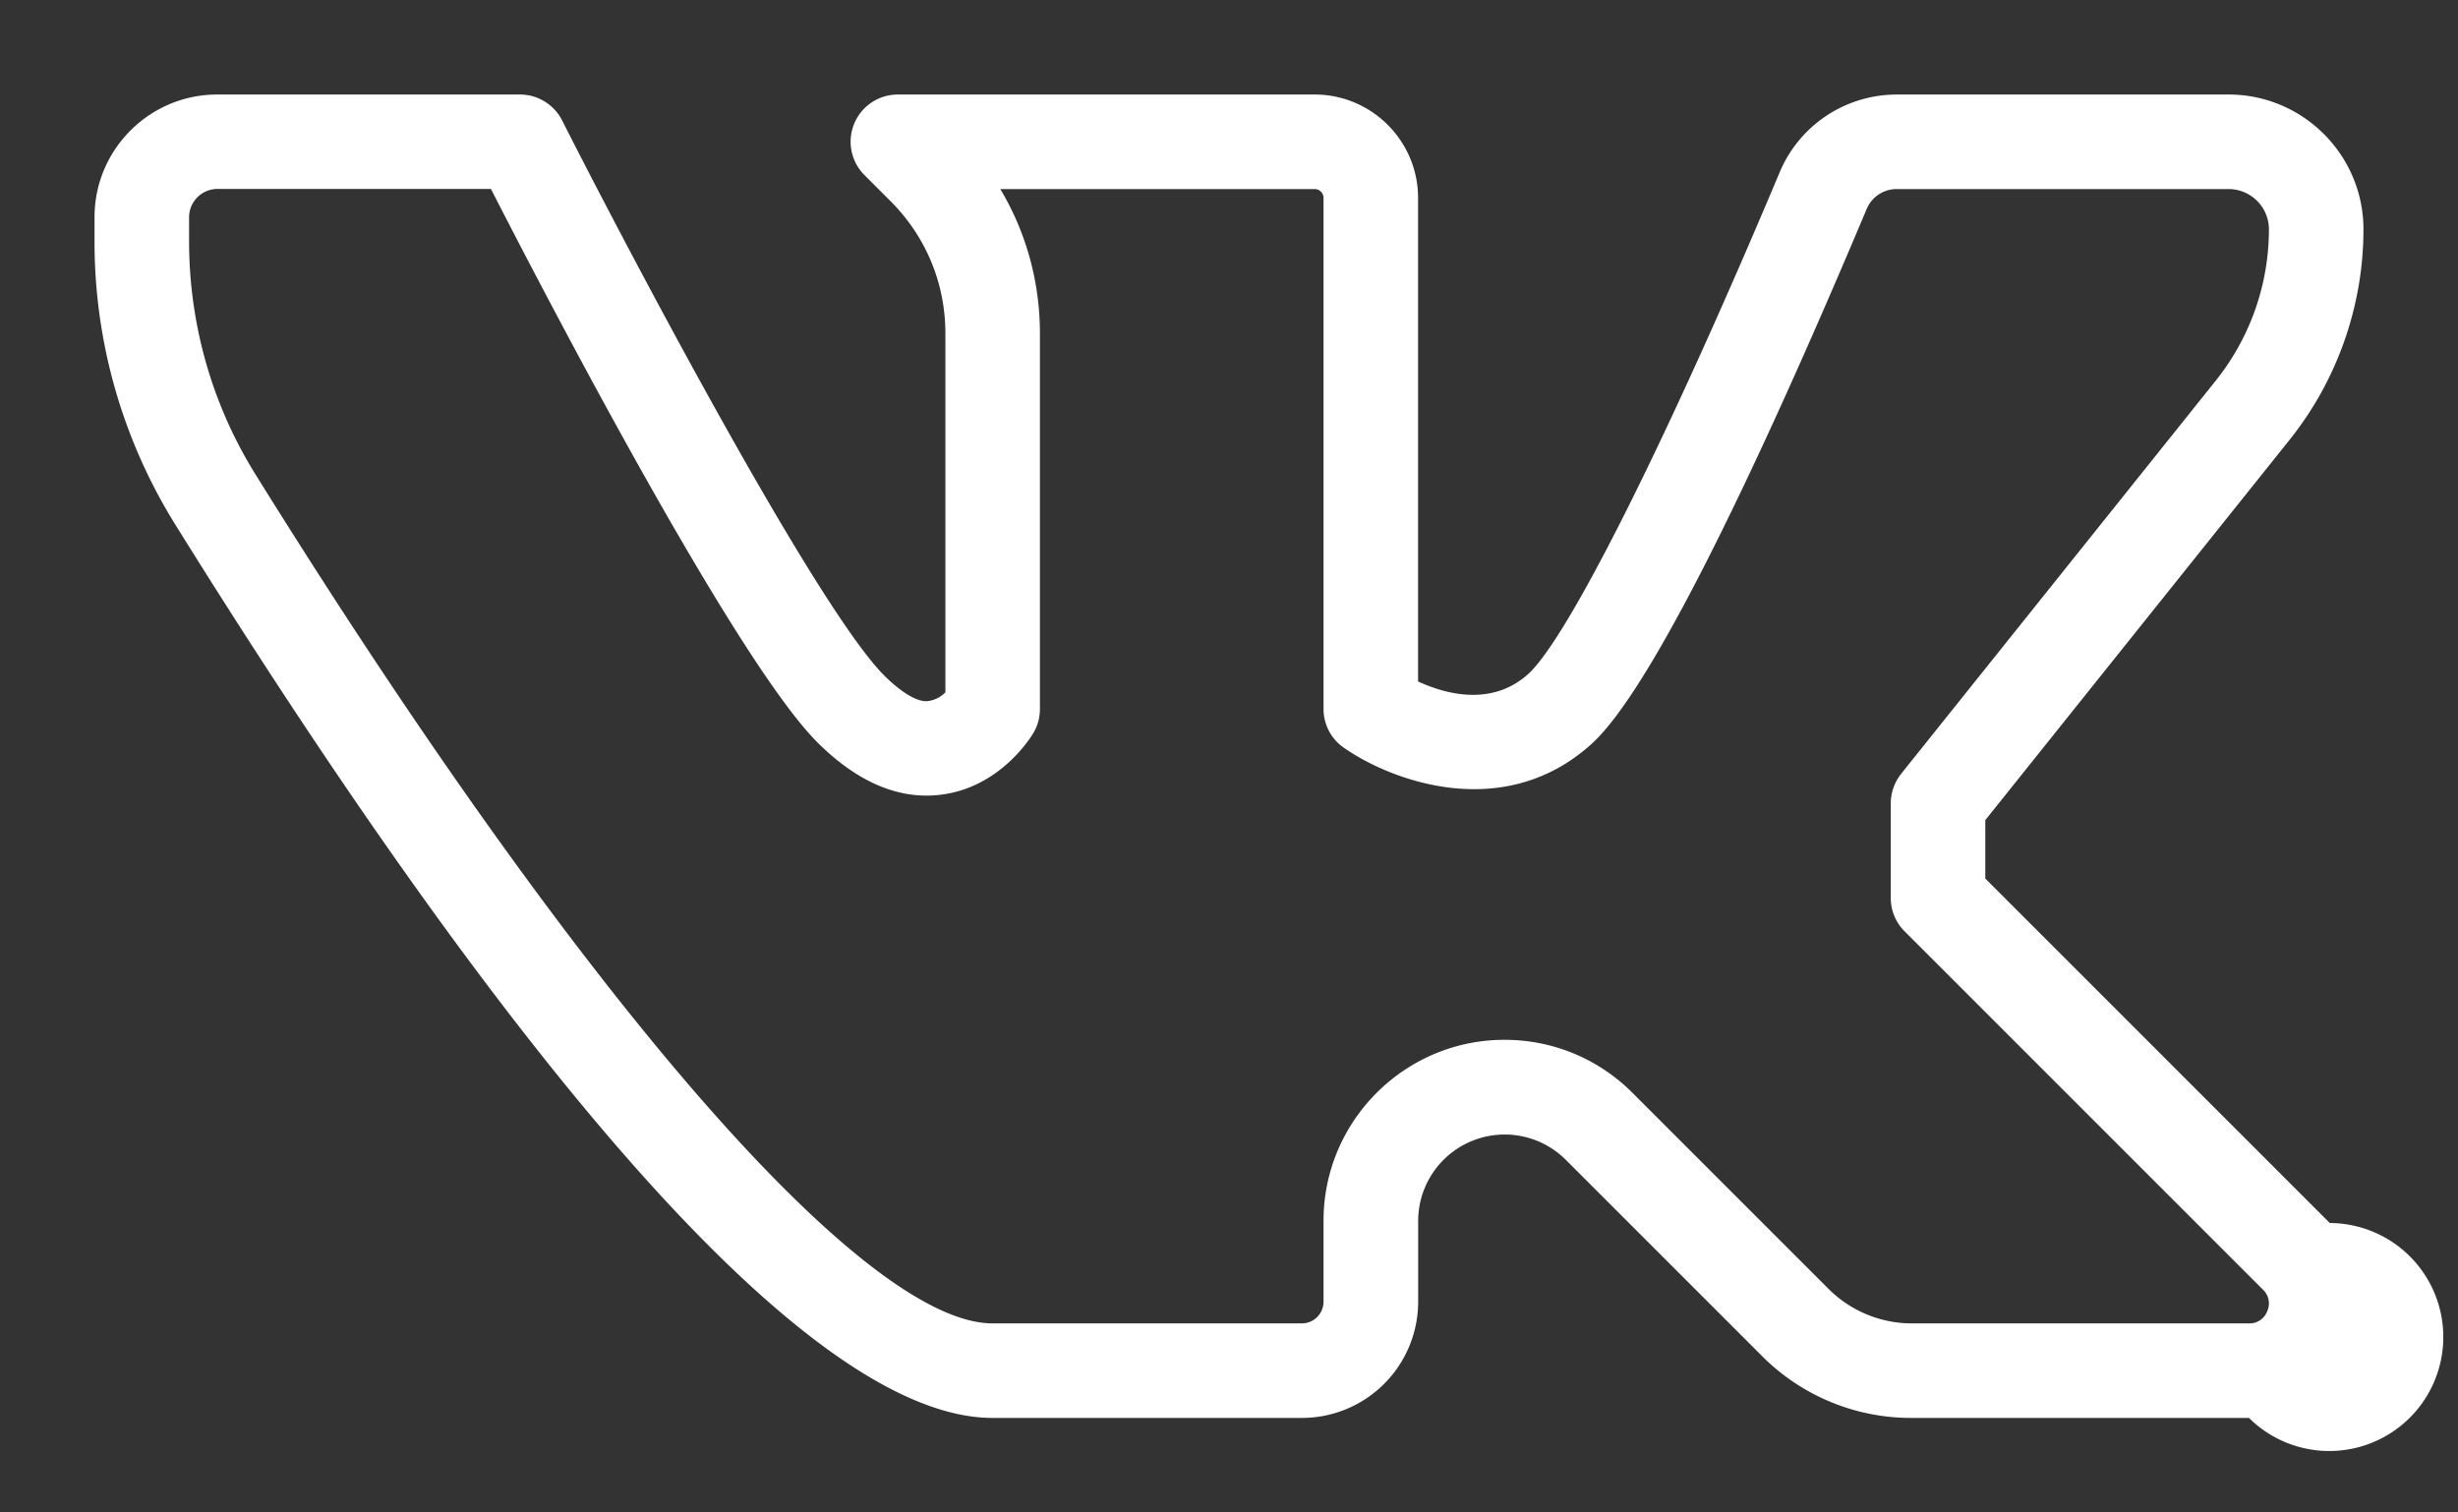 <svg width="26" height="16" xmlns="http://www.w3.org/2000/svg" xmlns:xlink="http://www.w3.org/1999/xlink"><rect width="100%" height="100%" fill="#333333" stroke="none"/><g transform="translate(-29891 5007)"><use xlink:href="#path0_fill" transform="translate(29892 -5006)" fill="#FFF"/><mask id="a"><path fill="#fff" transform="translate(29892 -5006)" d="M-1-1h26v16H-1z"/><use xlink:href="#path0_fill" transform="translate(29892 -5006)"/></mask><g mask="url(#a)"><use xlink:href="#path1_stroke_2x" transform="translate(29892 -5006)" fill="#FFF"/></g></g><defs><path id="path0_fill" d="M22.789 14h-3.568a2.224 2.224 0 0 1-1.584-.656l-2.076-2.076a.915.915 0 0 0-1.56.646v.857A1.23 1.23 0 0 1 12.772 14H9.5C7.21 14 3.532 8.856.849 4.541A5.658 5.658 0 0 1 0 1.552v-.255C0 .582.582 0 1.297 0H4.5a.5.5 0 0 1 .446.274c.703 1.388 2.685 5.149 3.407 5.872.184.183.361.291.473.269A.313.313 0 0 0 9 6.324V2.527c0-.529-.206-1.025-.58-1.399L8.146.854A.499.499 0 0 1 8.5 0h4.406C13.509 0 14 .491 14 1.094v5.115c.277.128.773.274 1.165-.079.419-.38 1.464-2.463 2.66-5.308.21-.499.697-.822 1.241-.822h3.508C23.36 0 24 .64 24 1.427c0 .805-.277 1.595-.78 2.224L20 7.676v.618l3.644 3.644A1.206 1.206 0 1 1 22.789 14zm-7.875-4c.511 0 .992.199 1.354.561l2.076 2.076c.231.231.551.363.877.363h3.568a.199.199 0 0 0 .193-.129.2.2 0 0 0-.045-.228l-3.79-3.79A.496.496 0 0 1 19 8.5v-1c0-.114.039-.224.109-.313l3.33-4.162A2.562 2.562 0 0 0 23 1.427.427.427 0 0 0 22.573 1h-3.508a.344.344 0 0 0-.319.209c-.938 2.229-2.204 5.021-2.911 5.661-.927.839-2.122.391-2.623.038A.496.496 0 0 1 13 6.5V1.094A.094.094 0 0 0 12.906 1H9.581c.273.457.419.981.419 1.527V6.5c0 .091-.024.18-.071.257-.035.059-.361.575-.977.65-.44.056-.883-.131-1.306-.554-.869-.869-2.867-4.709-3.453-5.854H1.297A.3.3 0 0 0 1 1.297v.255c0 .874.242 1.725.699 2.461C5.145 9.556 8.134 13 9.5 13h3.271a.23.23 0 0 0 .229-.229v-.857c0-1.055.859-1.914 1.914-1.914z"/><path id="path1_stroke_2x" d="M17.637 13.344l-.212.212.212-.212zm-2.076-2.076l.212-.212-.212.212zM.849 4.541l-.255.158.255-.158zM4.946.274l-.268.135.268-.135zm3.407 5.872l-.212.212.212-.212zm.473.269l-.027-.299-.016.002-.015.003.058.294zM9 6.324l.205.22.095-.09v-.13H9zm-.58-5.196l.212-.212-.212.212zM8.146.854l-.212.212.212-.212zM8.038.309l.277.115-.277-.115zM14 6.209h-.3v.192l.174.08L14 6.21zm1.165-.079l.2.223h.002l-.202-.223zm2.66-5.308l-.276-.116.276.116zm5.395 2.829l.234.187-.234-.187zM20 7.676l-.234-.187-.066.082v.105h.3zm0 .618h-.3v.124l.088.088.212-.212zm3.906 4.961l.277.115-.277-.115zm-.969-.612l.212-.212-.212.212zm-3.79-3.79l.212-.212-.001-.001-.211.213zm-.038-1.666L18.875 7l-.002.002.236.185zm3.33-4.162l-.234-.188.234.188zm-3.693-1.816l.277.116-.277-.116zM15.835 6.87l.201.222-.201-.222zm-2.623.038l.173-.245-.002-.002-.171.247zM9.581 1V.7h-.529l.271.454L9.581 1zm.348 5.757l-.256-.156-.002.003.258.153zm-.977.65l-.036-.298h-.002l.038.298zM4.193.999L4.46.862 4.376.7h-.183V1zm-2.896 0v-.3h-.002l.002.3zm.402 3.014l-.255.158.255-.158zm21.09 9.687h-3.568v.6h3.568v-.6zm-3.568 0c-.52 0-1.005-.201-1.372-.568l-.424.424c.48.48 1.117.744 1.796.744v-.6zm-1.372-.568l-2.076-2.076-.424.424 2.076 2.076.424-.424zm-2.076-2.076a1.221 1.221 0 0 0-.858-.356v.6c.16 0 .32.066.434.18l.424-.424zm-.858-.356c-.67 0-1.214.544-1.214 1.214h.6c0-.338.276-.614.614-.614v-.6zm-1.214 1.214v.857h.6v-.857h-.6zm0 .857a.93.93 0 0 1-.929.929v.6a1.53 1.53 0 0 0 1.529-1.529h-.6zm-.929.929H9.5v.6h3.272v-.6zm-3.272 0c-.47 0-1.062-.27-1.757-.808-.692-.537-1.428-1.292-2.192-2.197-1.53-1.812-3.109-4.16-4.447-6.312l-.51.316c1.345 2.162 2.947 4.545 4.499 6.383.777.92 1.558 1.72 2.283 2.284.723.56 1.449.934 2.124.934v-.6zM1.104 4.383A5.235 5.235 0 0 1 .3 1.552h-.6a6.087 6.087 0 0 0 .894 3.147l.51-.316zM.3 1.552v-.255h-.6v.255h.6zm0-.255C.3.747.748.3 1.297.3v-.6C.417-.3-.3.416-.3 1.297h.6zM1.297.3H4.5v-.6H1.297v.6zM4.5.3a.2.2 0 0 1 .178.11l.536-.271A.8.8 0 0 0 4.5-.3v.6zm.178.11a96.427 96.427 0 0 0 1.703 3.196c.338.604.679 1.192.98 1.672.296.473.572.872.78 1.08l.424-.424c-.153-.153-.396-.496-.696-.975a39.805 39.805 0 0 1-.965-1.646A95.501 95.501 0 0 1 5.214.138L4.678.41zm3.463 5.949c.104.102.224.199.325.258.099.057.252.125.418.092l-.116-.588c.032-.007.049 0 .044-.002a.22.22 0 0 1-.045-.021 1.071 1.071 0 0 1-.202-.165l-.424.426zm.712.355a.61.61 0 0 0 .352-.17l-.41-.44a.174.174 0 0 1-.022.018l.004-.001a.094.094 0 0 1 .022-.005l.054.598zm.447-.39V2.527h-.6v3.797h.6zm0-3.797c0-.609-.238-1.181-.668-1.611l-.424.424c.318.318.492.738.492 1.187h.6zM8.632.916L8.358.642l-.424.424.274.274.424-.424zM8.358.642a.199.199 0 0 1-.043-.218L7.76.194a.799.799 0 0 0 .173.872l.424-.424zM8.315.423A.2.2 0 0 1 8.5.3v-.6a.8.8 0 0 0-.74.495l.555.228zM8.5.3h4.406v-.6H8.5v.6zm4.406 0c.437 0 .794.357.794.794h.6C14.3.325 13.675-.3 12.906-.3v.6zm.794.794v5.115h.6V1.094h-.6zm.174 5.387c.292.135.953.357 1.492-.128l-.402-.446c-.245.22-.576.15-.838.03l-.252.544zm1.492-.129c.142-.128.306-.366.48-.657.18-.3.392-.694.626-1.16.465-.93 1.03-2.17 1.63-3.597l-.554-.232a60.913 60.913 0 0 1-1.613 3.56c-.23.458-.431.833-.603 1.12-.177.295-.3.46-.369.522l.404.444zM18.102.938c.163-.387.54-.638.964-.638v-.6c-.664 0-1.26.395-1.517 1.006l.553.232zM19.066.3h3.508v-.6h-3.508v.6zm3.508 0c.62 0 1.126.506 1.126 1.127h.6C24.3.474 23.526-.3 22.574-.3v.6zM23.7 1.427a3.16 3.16 0 0 1-.714 2.037l.468.374a4.004 4.004 0 0 0 .846-2.411h-.6zm-.714 2.037l-3.22 4.025.468.374 3.22-4.025-.468-.374zM19.7 7.676v.618h.6v-.618h-.6zm.088.83l3.644 3.644.424-.424-3.644-3.644-.424.424zm3.644 3.644c.261.261.338.65.197.99l.554.23a1.504 1.504 0 0 0-.327-1.644l-.424.424zm.197.99a.906.906 0 0 1-.84.56v.6c.612 0 1.16-.366 1.394-.93l-.554-.23zm-8.715-2.84c.431 0 .836.167 1.142.473l.424-.424a2.202 2.202 0 0 0-1.566-.649v.6zm1.142.473l2.076 2.076.424-.424-2.076-2.076-.424.424zm2.076 2.076c.287.288.684.451 1.089.451v-.6a.95.95 0 0 1-.665-.275l-.424.424zm1.089.451h3.568v-.6h-3.568v.6zm3.568 0a.498.498 0 0 0 .47-.314l-.554-.23a.08.08 0 0 1 .023-.03.115.115 0 0 1 .034-.02.08.08 0 0 1 .027-.006v.6zm.47-.314a.499.499 0 0 0-.11-.555l-.424.424a.078.078 0 0 1-.015-.023.113.113 0 0 1-.01-.039c-.002-.021.004-.034.005-.037l.554.23zm-.11-.555l-3.79-3.79-.424.424 3.79 3.79.424-.424zM19.358 8.64a.196.196 0 0 1-.058-.14h-.6c0 .213.085.417.236.566l.422-.426zM19.3 8.5v-1h-.6v1h.6zm0-1c-.004-.063.002-.08.045-.128l-.472-.37a.955.955 0 0 0-.173.498h.6zm.043-.126l3.33-4.162-.468-.374L18.875 7l.468.374zm3.33-4.161c.39-.493.623-1.157.627-1.786h-.6a2.144 2.144 0 0 1-.495 1.41l.468.376zm.627-1.786c0-.4-.325-.727-.727-.727v.6c.07 0 .127.057.127.127h.6zM22.573.7h-3.508v.6h3.508V.7zm-3.508 0a.644.644 0 0 0-.596.393l.554.232c.005-.012.019-.025.042-.025V.7zm-.596.393a64.743 64.743 0 0 1-1.534 3.41c-.26.524-.507.992-.736 1.371-.231.385-.424.646-.565.774l.402.444c.212-.192.443-.52.677-.908.237-.394.497-.884.76-1.416a65.605 65.605 0 0 0 1.55-3.443l-.553-.232zm-2.835 5.555c-.388.35-.828.434-1.238.39a2.136 2.136 0 0 1-1.011-.375l-.346.49c.273.19.766.42 1.293.481a2.128 2.128 0 0 0 1.704-.542l-.402-.444zm-2.251.013A.196.196 0 0 1 13.3 6.5h-.6c0 .26.126.506.341.655l.342-.494zM13.3 6.5V1.094h-.6V6.5h.6zm0-5.406A.394.394 0 0 0 12.906.7v.6a.206.206 0 0 1-.206-.206h.6zM12.906.7H9.581v.6h3.325V.7zm-3.583.454c.255.421.38.868.377 1.373h.6a3.4 3.4 0 0 0-.461-1.68l-.516.307zM9.7 2.527V6.5h.6V2.527h-.6zm0 3.973c.003.052 0 .062-.027.1l.512.313A.946.946 0 0 0 10.3 6.5h-.6zm-.029.104c-.027.046-.288.448-.755.505l.072.596c.765-.093 1.156-.723 1.199-.795l-.516-.306zm-.757.505c-.319.041-.674-.087-1.056-.468l-.424.424c.464.465.995.711 1.556.64l-.076-.596zm-1.056-.468c-.191-.192-.464-.569-.783-1.07a36.87 36.87 0 0 1-1-1.689A92.84 92.84 0 0 1 4.46.862l-.534.274a92.89 92.89 0 0 0 1.626 3.04c.342.609.696 1.213 1.017 1.718.319.5.622.928.865 1.171l.424-.424zM4.193.699H1.297v.6h2.896v-.6zm-2.898 0a.6.6 0 0 0-.595.598h.6v.002h-.001l-.004-.6zM.7 1.297v.255h.6v-.255H.7zm0 .255a5.09 5.09 0 0 0 .744 2.62l.51-.317A4.238 4.238 0 0 1 1.3 1.552H.7zm.744 2.62c1.729 2.78 3.351 5.045 4.709 6.61.682.785 1.312 1.41 1.852 1.83.534.415 1.046.688 1.495.688v-.6c-.234 0-.608-.158-1.126-.561-.513-.399-1.101-.982-1.768-1.75-1.34-1.544-2.935-3.771-4.652-6.534l-.51.316zM9.5 13.3h3.271v-.6H9.5v.6zm3.271 0a.53.53 0 0 0 .529-.529h-.6a.07.07 0 0 1 .071-.071v.6zm.529-.529v-.857h-.6v.857h.6zm0-.857c0-.89.725-1.614 1.614-1.614v-.6c-1.22 0-2.214.993-2.214 2.214h.6z"/></defs></svg>